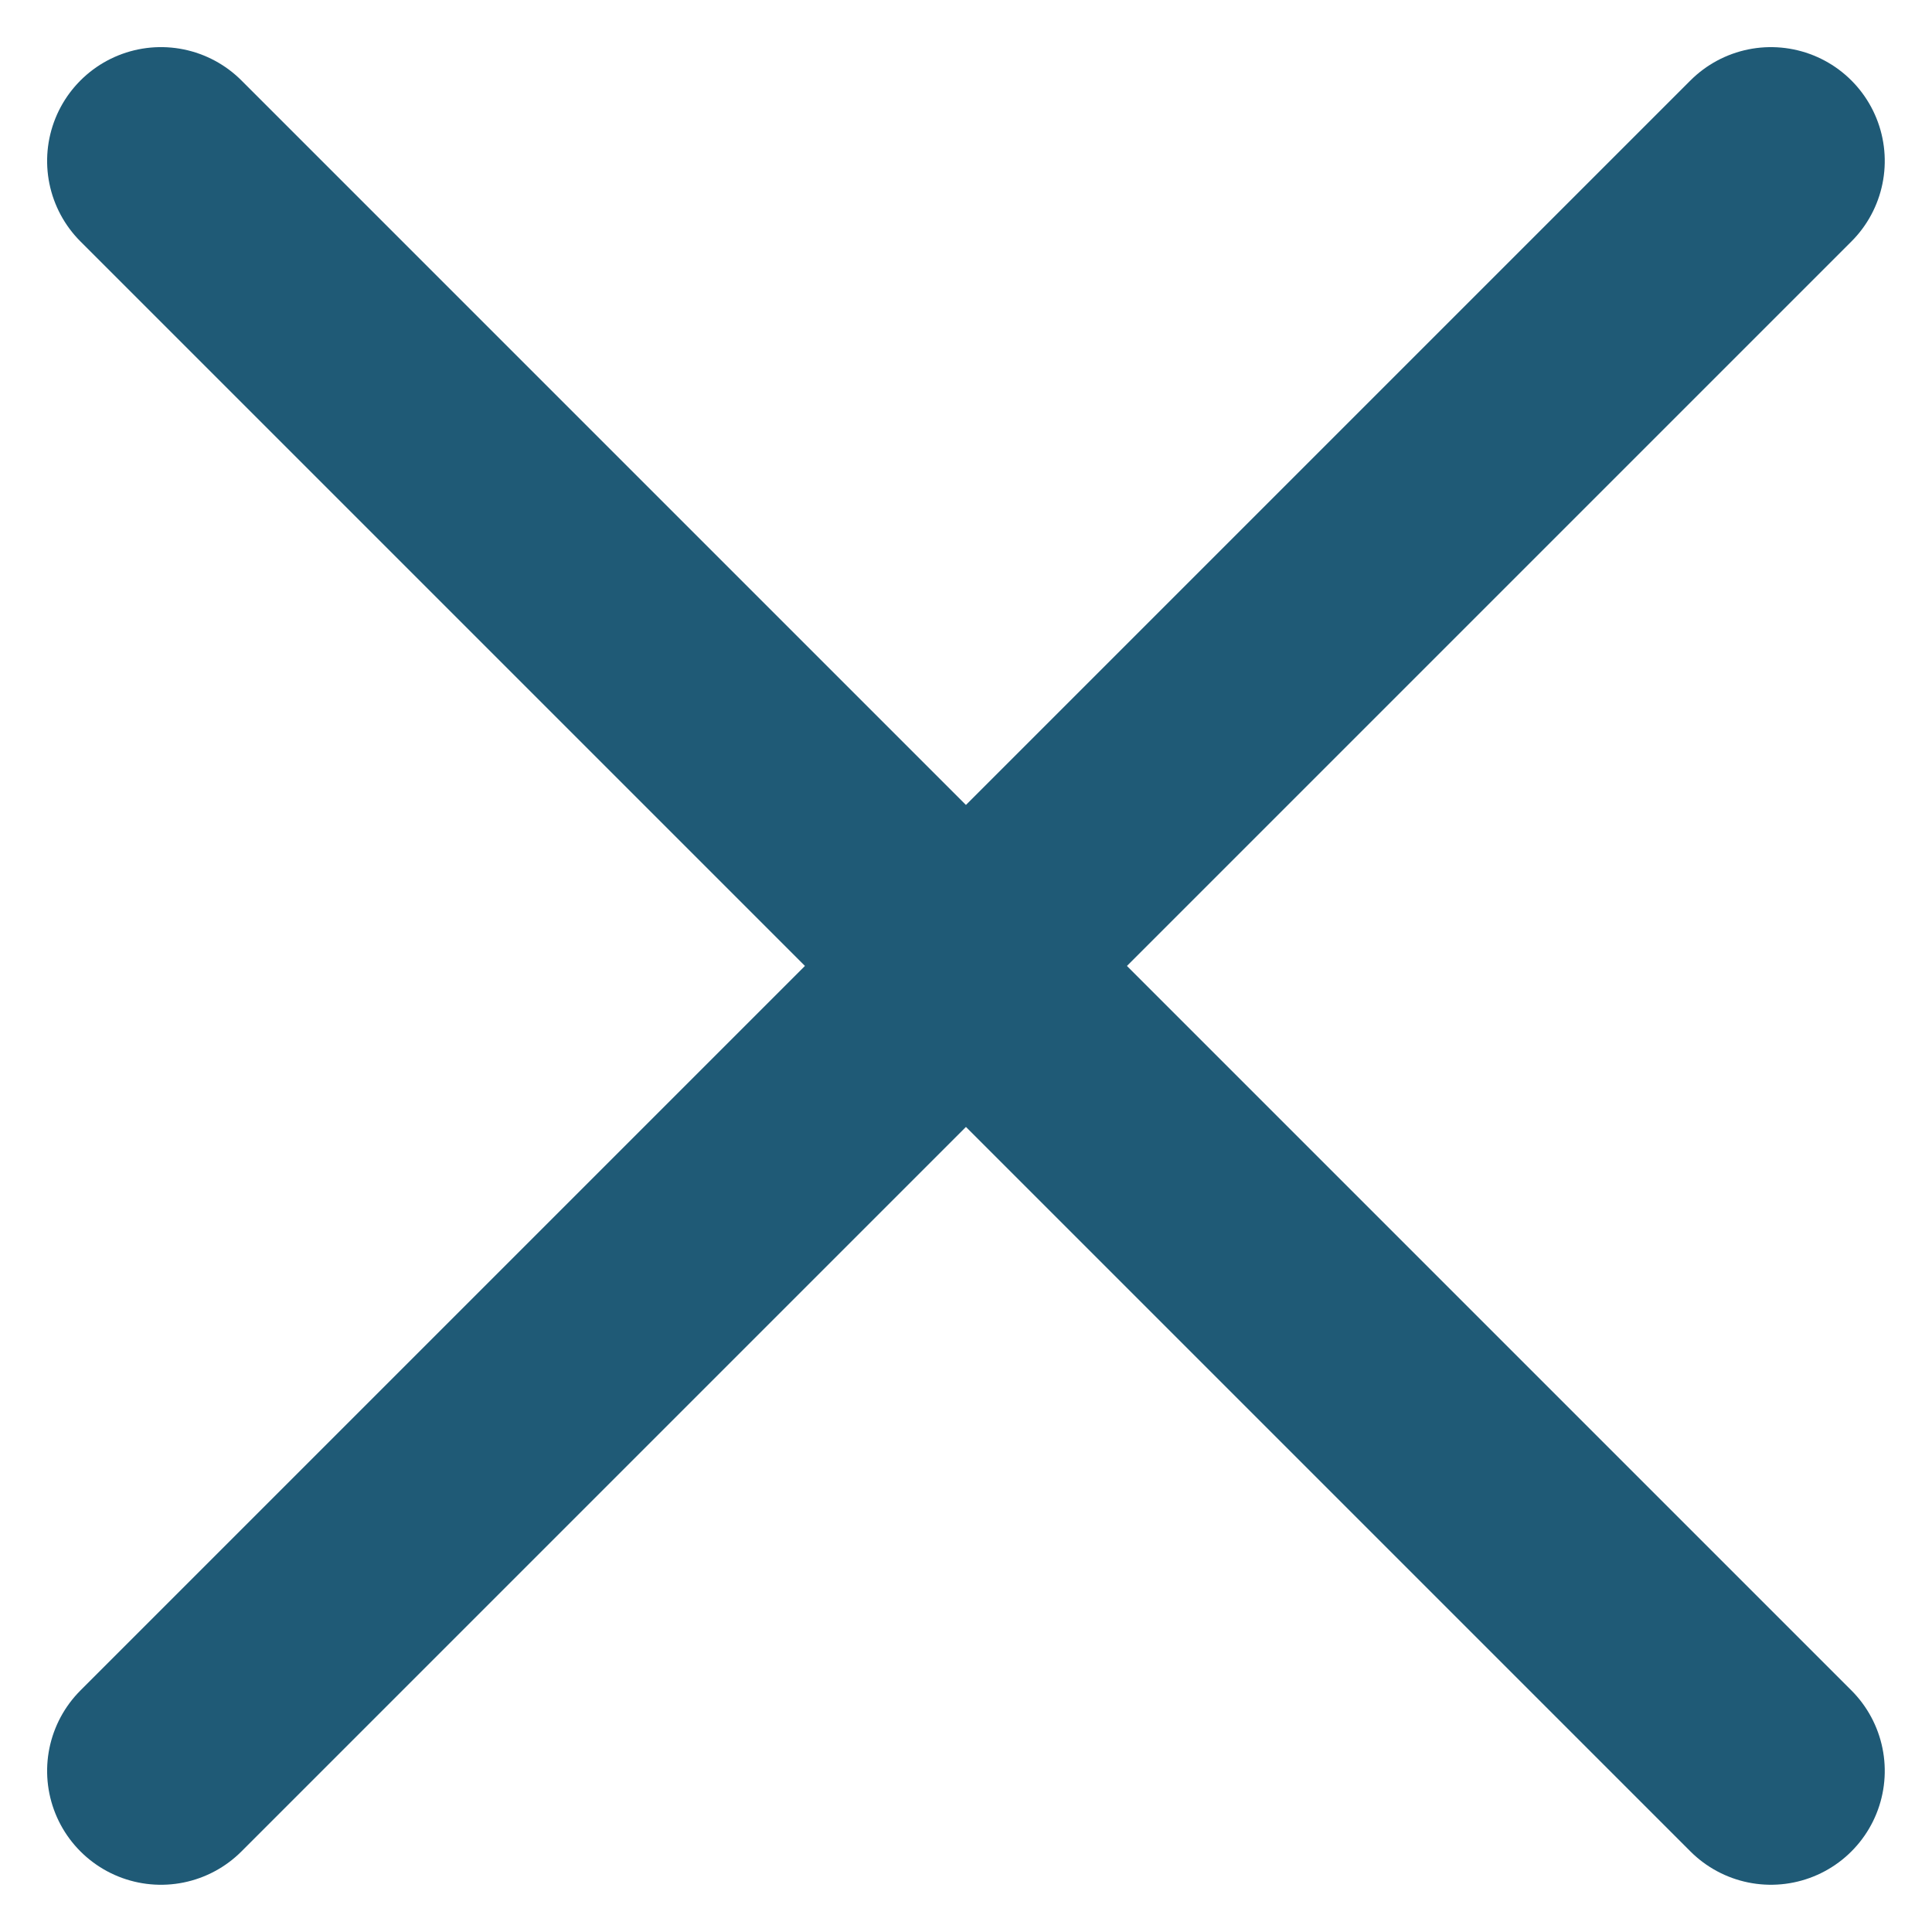<svg xmlns="http://www.w3.org/2000/svg" width="16.971" height="16.971" viewBox="0 0 16.971 16.971">
  <g id="Grupo_550" data-name="Grupo 550" transform="translate(77.959 81.482) rotate(180)">
    <line id="Línea_193" data-name="Línea 193" x2="20" transform="translate(62.403 65.926) rotate(45)" fill="none" stroke="#1f5a76" stroke-linecap="round" stroke-width="2"/>
    <line id="Línea_195" data-name="Línea 195" x2="20" transform="translate(62.403 80.068) rotate(-45)" fill="none" stroke="#1f5a76" stroke-linecap="round" stroke-width="2"/>
  </g>
</svg>
